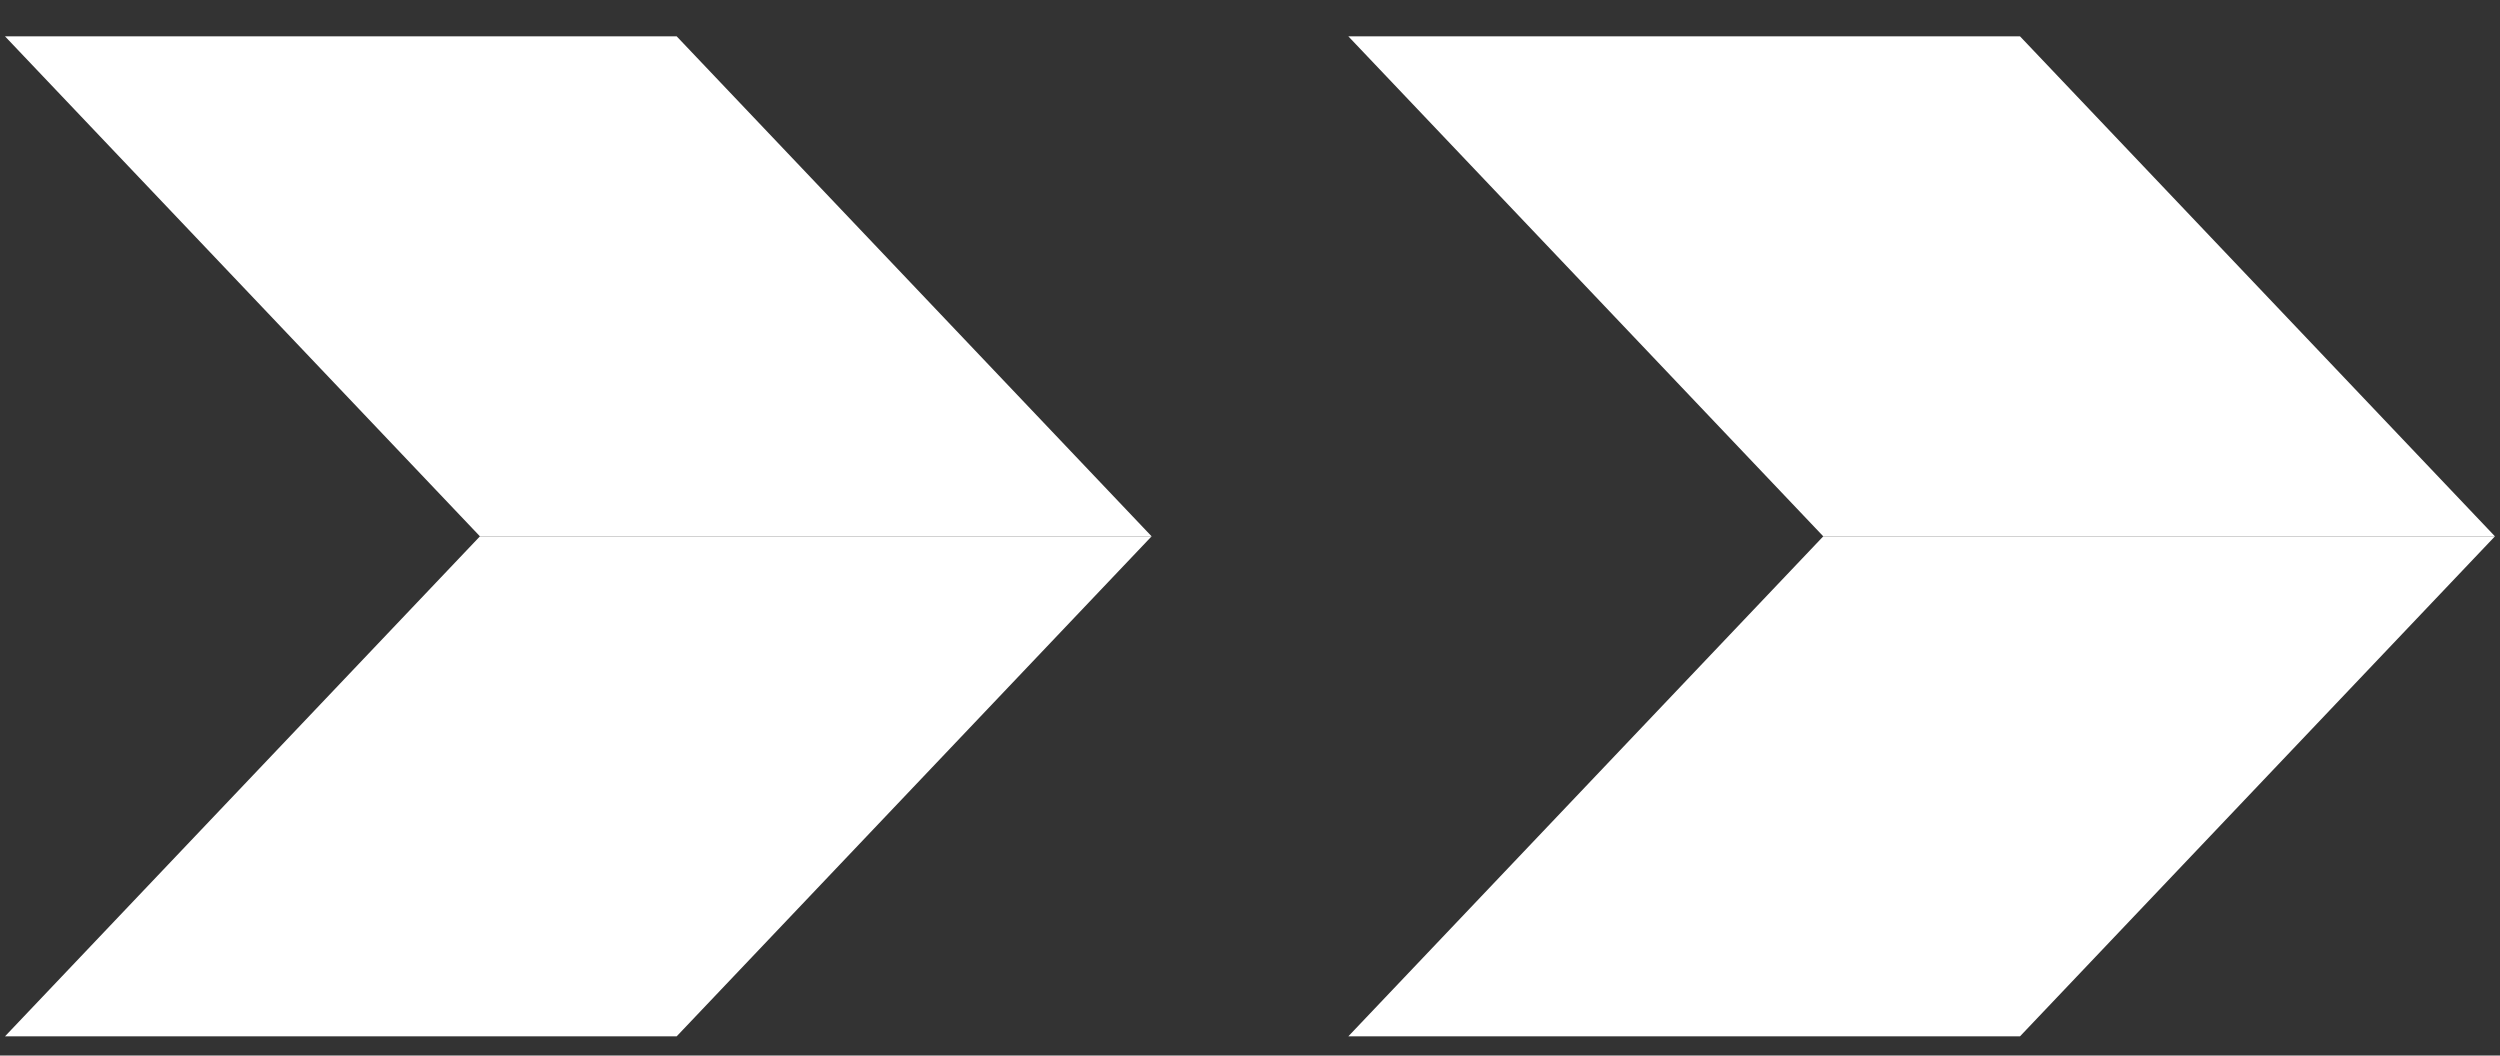 <svg width="45" height="19" viewBox="0 0 45 19" fill="none" xmlns="http://www.w3.org/2000/svg">
    <rect x="0" y="0" width="45" height="19" fill="#333333" stroke="none"/>
    <path d="M24.27 18.654L36.36 18.654L44.909 9.654L32.819 9.654L24.27 18.654Z" fill="white"/>
    <path d="M0.09 18.654L12.18 18.654L20.729 9.654L8.639 9.654L0.09 18.654Z" fill="white"/>
    <path d="M24.27 0.654L36.36 0.654L44.909 9.654L32.819 9.654L24.27 0.654Z" fill="white"/>
    <path d="M0.09 0.654L12.18 0.654L20.729 9.654L8.639 9.654L0.09 0.654Z" fill="white"/>
</svg>

